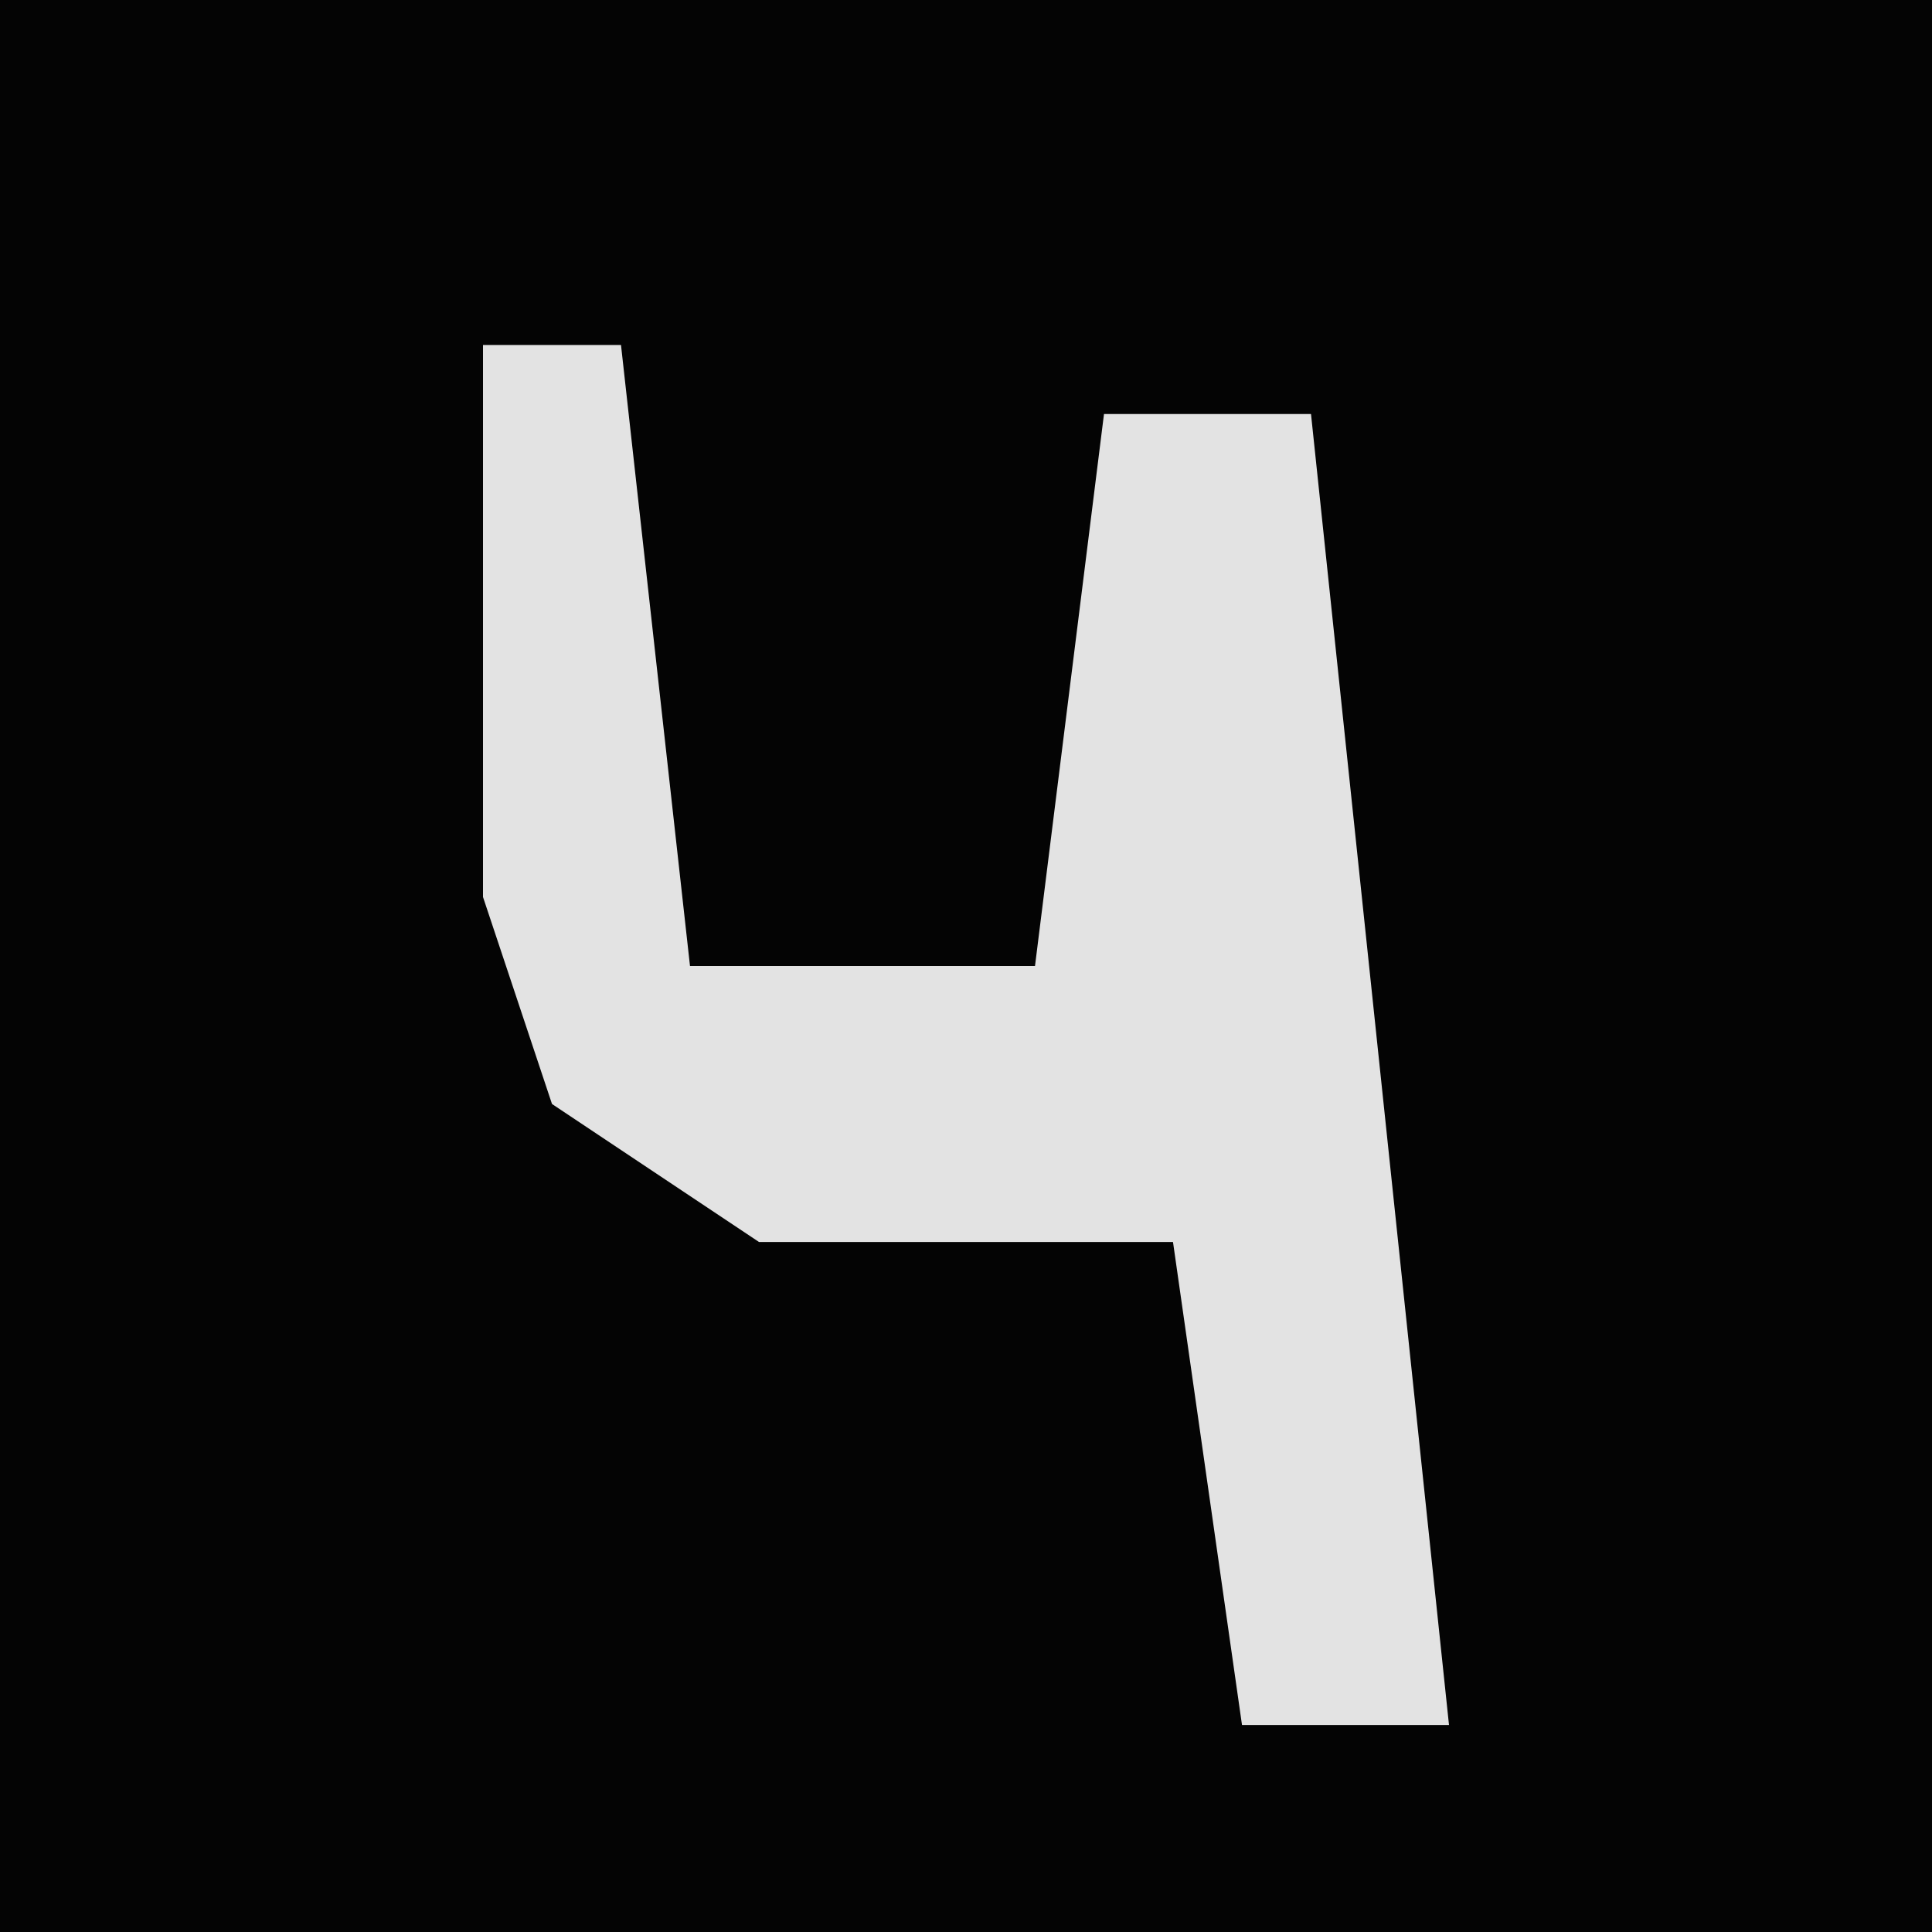 <?xml version="1.0" encoding="UTF-8"?>
<svg version="1.1" xmlns="http://www.w3.org/2000/svg" width="28" height="28">
<path d="M0,0 L28,0 L28,28 L0,28 Z " fill="#040404" transform="translate(0,0)"/>
<path d="M0,0 L2,0 L3,9 L8,9 L9,1 L12,1 L14,20 L11,20 L10,13 L4,13 L1,11 L0,8 Z " fill="#E3E3E3" transform="translate(7,5)"/>
</svg>
